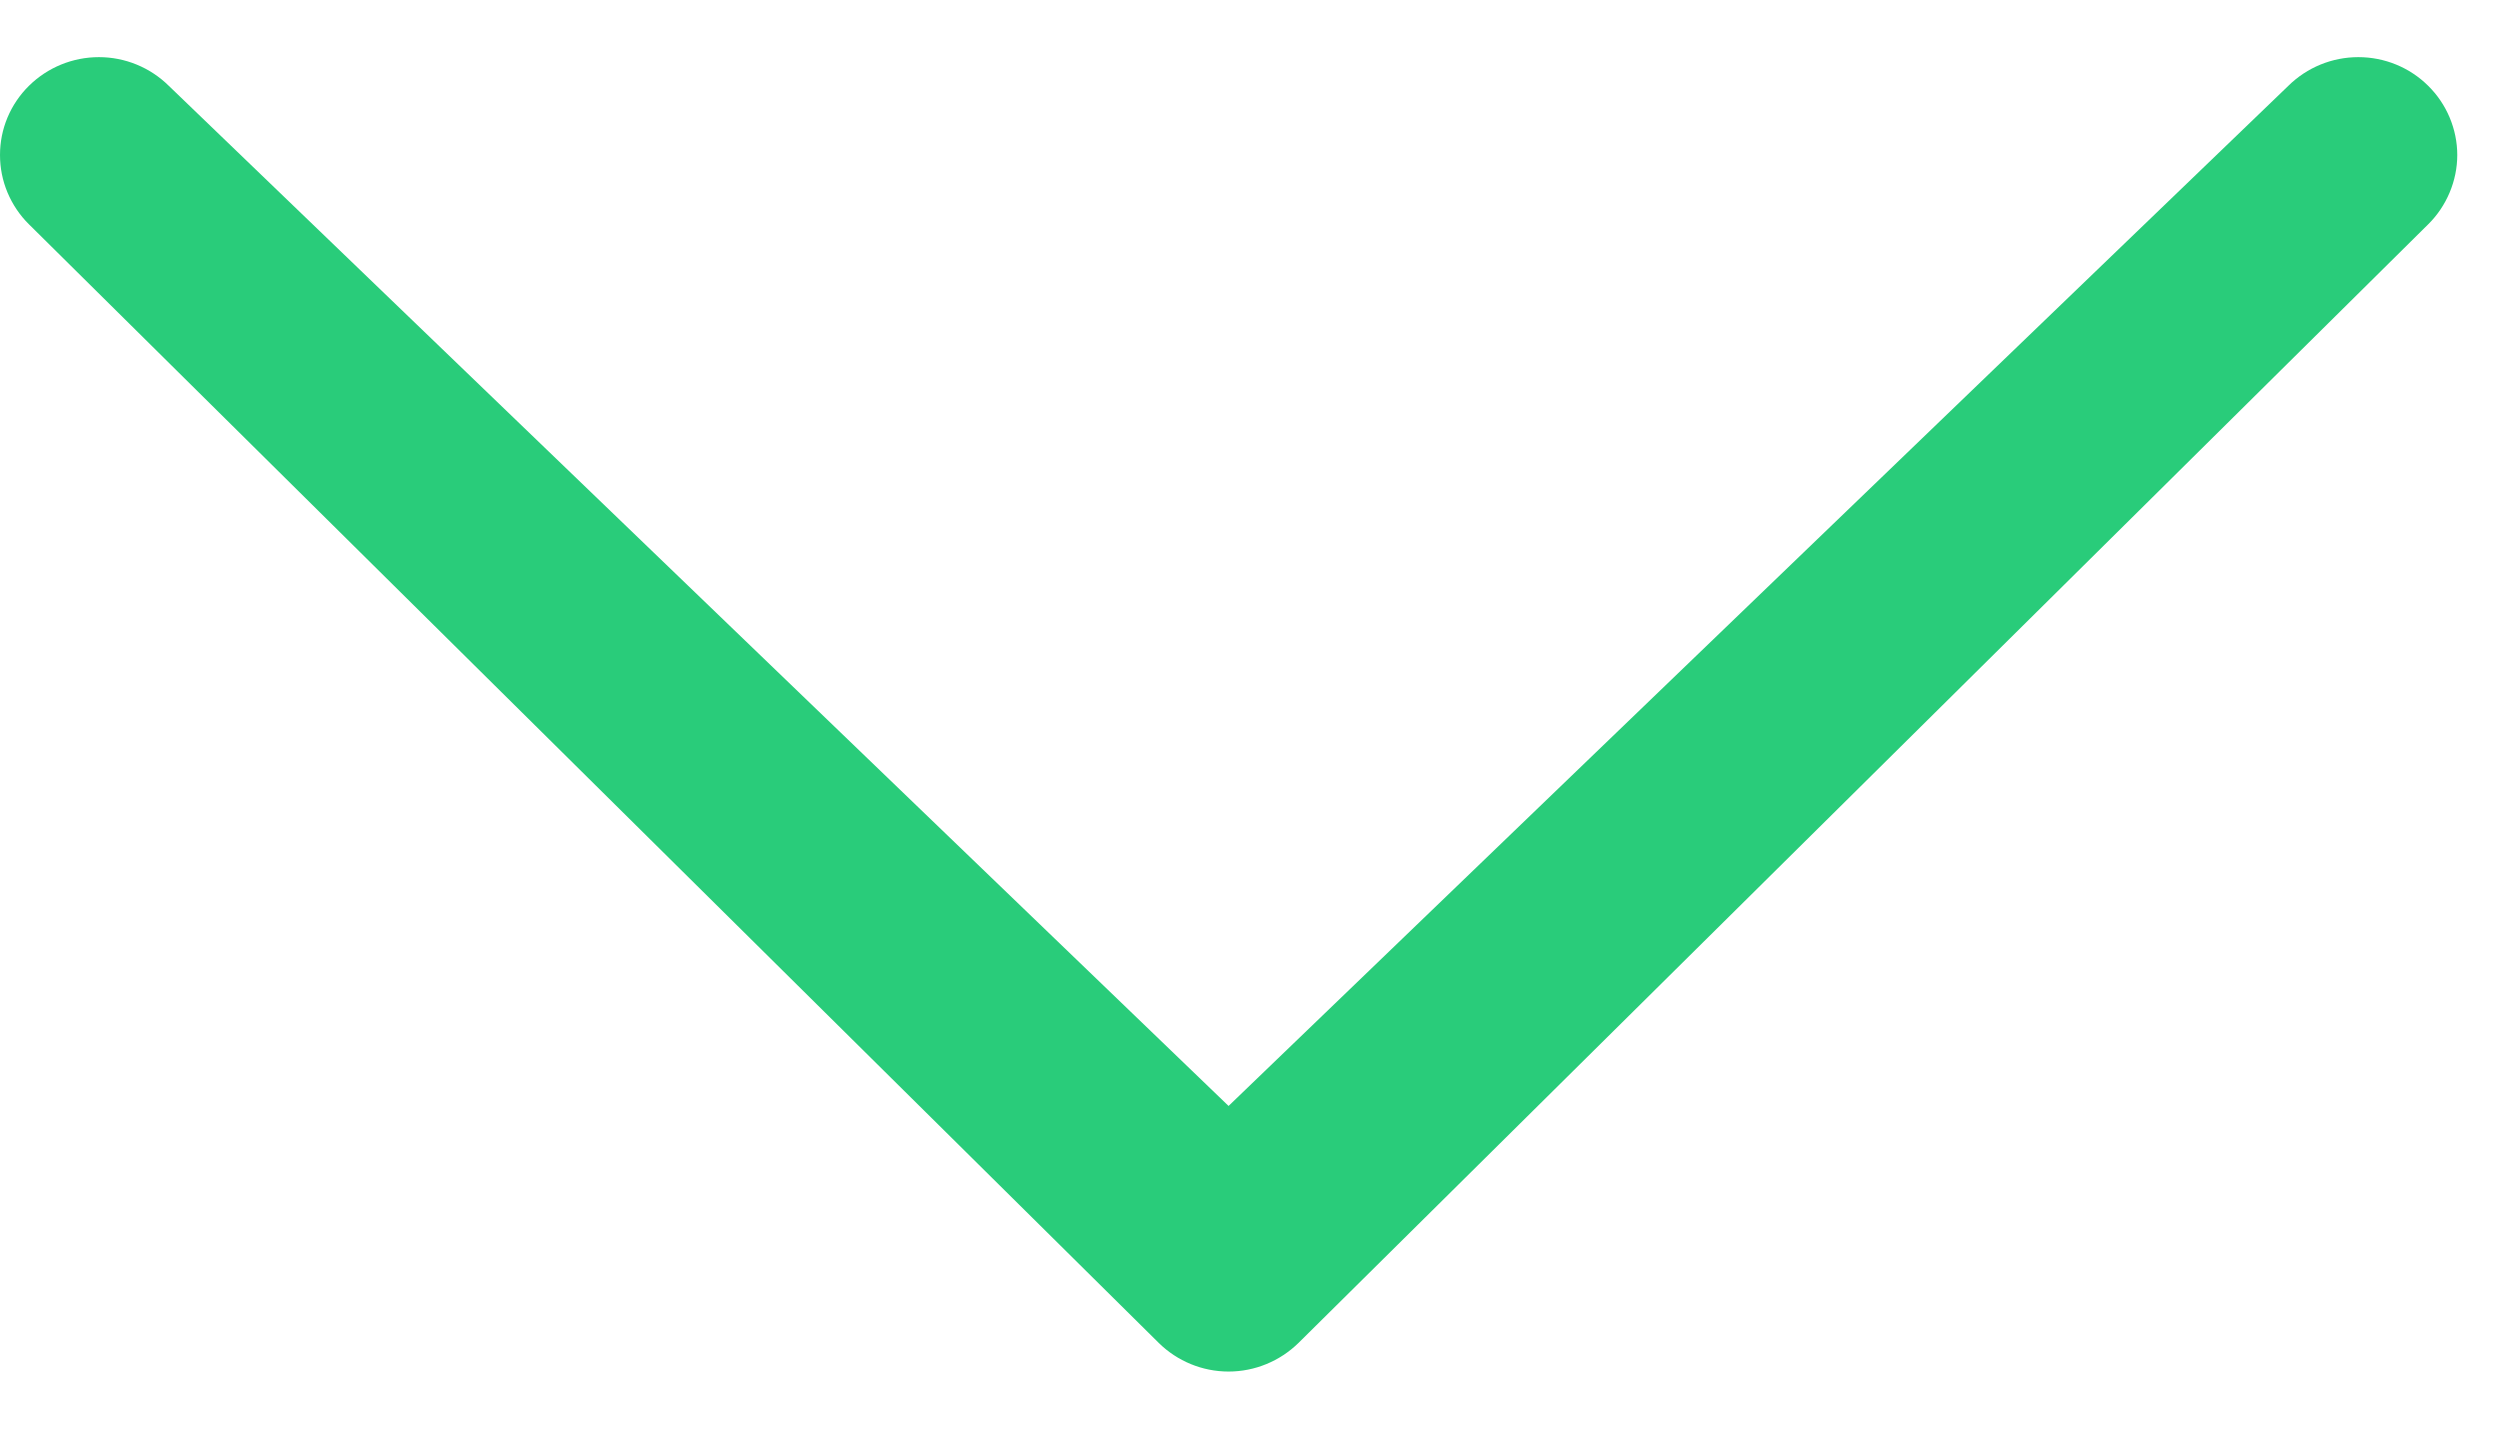 <svg width="21" height="12" viewBox="0 0 21 12" fill="none" xmlns="http://www.w3.org/2000/svg">
<path d="M1.418 0.721C1.261 0.566 1.05 0.48 0.831 0.48C0.611 0.48 0.4 0.566 0.243 0.721C0.166 0.797 0.105 0.887 0.063 0.987C0.021 1.087 -0 1.194 -0 1.302C-0 1.41 0.021 1.517 0.063 1.617C0.105 1.717 0.166 1.808 0.243 1.884L9.733 11.28C9.889 11.434 10.1 11.521 10.32 11.521C10.54 11.521 10.751 11.434 10.908 11.28L20.397 1.884C20.474 1.808 20.535 1.717 20.577 1.617C20.619 1.517 20.641 1.41 20.641 1.302C20.641 1.194 20.619 1.087 20.577 0.987C20.535 0.887 20.474 0.797 20.397 0.721C20.241 0.566 20.03 0.48 19.81 0.48C19.59 0.48 19.379 0.566 19.222 0.721L10.32 9.29L1.418 0.721Z" fill="#29CC7A"/>
</svg>

